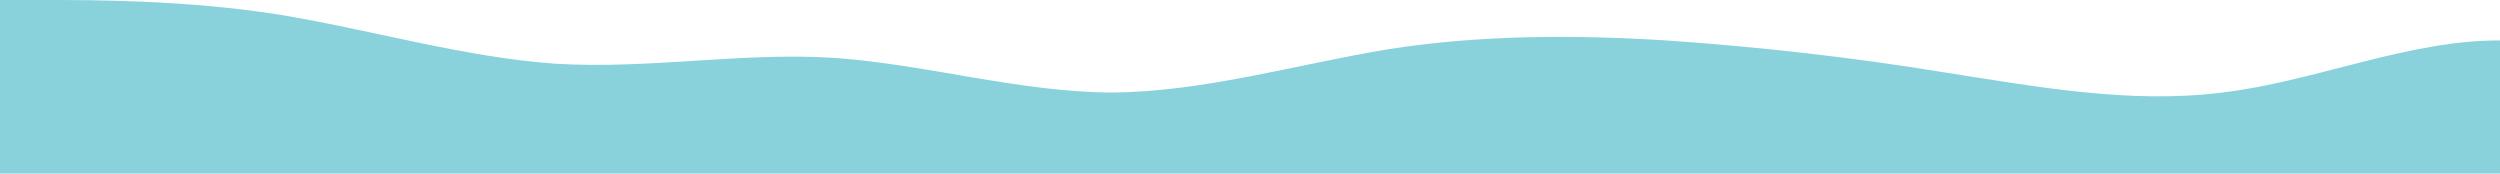 <?xml version="1.0" standalone="no"?>
<svg xmlns:xlink="http://www.w3.org/1999/xlink" id="wave" style="transform:rotate(180deg); transition: 0.3s" viewBox="0 0 1440 100" version="1.1" xmlns="http://www.w3.org/2000/svg"><defs><linearGradient id="sw-gradient-0" x1="0" x2="0" y1="1" y2="0"><stop stop-color="rgba(137, 210, 220, 1)" offset="0%"/><stop stop-color="rgba(137, 210, 220, 1)" offset="100%"/></linearGradient></defs><path style="transform:translate(0, 0px); opacity:1" fill="url(#sw-gradient-0)" d="M0,0L26.7,0C53.3,0,107,0,160,8.3C213.3,17,267,33,320,36.7C373.3,40,427,30,480,33.3C533.3,37,587,53,640,53.3C693.3,53,747,37,800,28.3C853.3,20,907,20,960,23.3C1013.3,27,1067,33,1120,41.7C1173.3,50,1227,60,1280,53.3C1333.3,47,1387,23,1440,23.3C1493.3,23,1547,47,1600,48.3C1653.3,50,1707,30,1760,20C1813.3,10,1867,10,1920,23.3C1973.3,37,2027,63,2080,68.3C2133.3,73,2187,57,2240,41.7C2293.3,27,2347,13,2400,8.3C2453.3,3,2507,7,2560,8.3C2613.3,10,2667,10,2720,13.3C2773.3,17,2827,23,2880,28.3C2933.3,33,2987,37,3040,35C3093.3,33,3147,27,3200,30C3253.3,33,3307,47,3360,58.3C3413.3,70,3467,80,3520,78.3C3573.3,77,3627,63,3680,48.3C3733.3,33,3787,17,3813,8.3L3840,0L3840,100L3813.3,100C3786.7,100,3733,100,3680,100C3626.7,100,3573,100,3520,100C3466.7,100,3413,100,3360,100C3306.7,100,3253,100,3200,100C3146.7,100,3093,100,3040,100C2986.7,100,2933,100,2880,100C2826.7,100,2773,100,2720,100C2666.7,100,2613,100,2560,100C2506.7,100,2453,100,2400,100C2346.7,100,2293,100,2240,100C2186.7,100,2133,100,2080,100C2026.7,100,1973,100,1920,100C1866.7,100,1813,100,1760,100C1706.7,100,1653,100,1600,100C1546.7,100,1493,100,1440,100C1386.7,100,1333,100,1280,100C1226.7,100,1173,100,1120,100C1066.7,100,1013,100,960,100C906.7,100,853,100,800,100C746.7,100,693,100,640,100C586.7,100,533,100,480,100C426.7,100,373,100,320,100C266.7,100,213,100,160,100C106.7,100,53,100,27,100L0,100Z"/></svg>